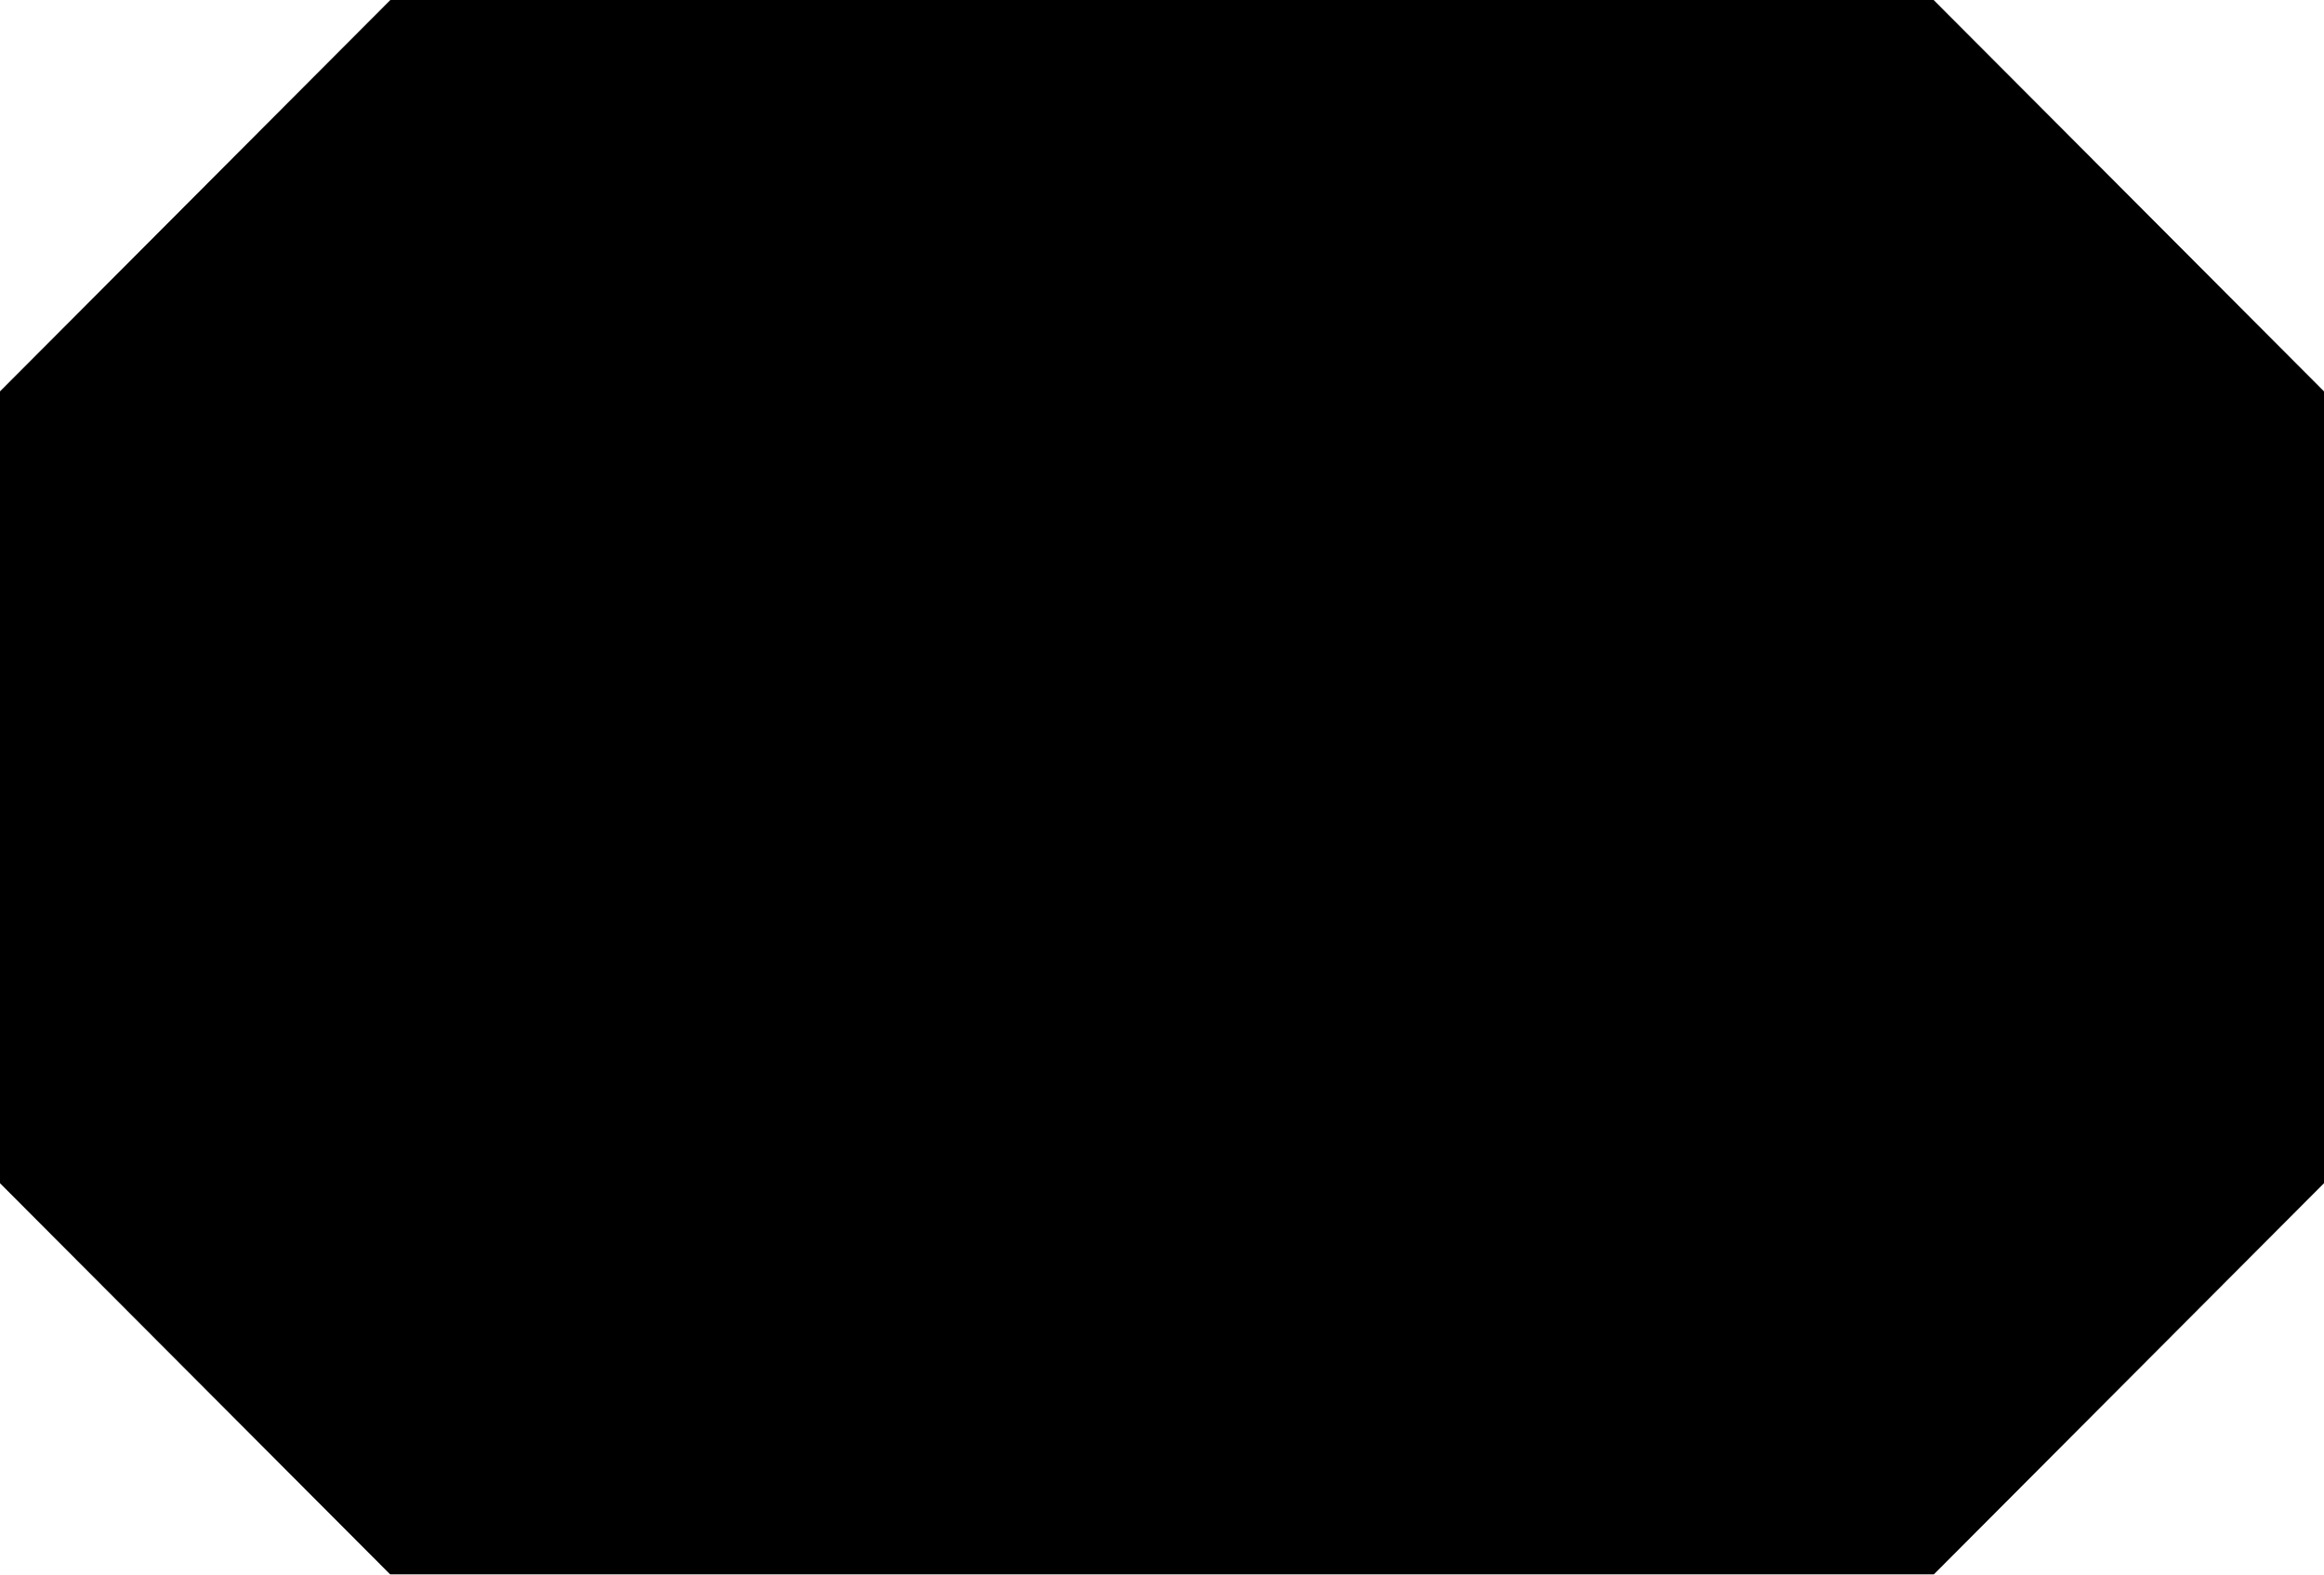 <svg width="124" height="84" viewBox="0 0 124 84" fill="none" xmlns="http://www.w3.org/2000/svg">
<g filter="url(#filter0_b_92_256)">
<path d="M20.828 0H102.203H103.172L124 20.879V63.121L103.172 84H52.312H20.828L0 63.121V20.879L20.828 0Z" fill="black"/>
</g>
<defs>
<filter id="filter0_b_92_256" x="-5" y="-5" width="134" height="94" filterUnits="userSpaceOnUse" color-interpolation-filters="sRGB">
<feFlood flood-opacity="0" result="BackgroundImageFix"/>
<feGaussianBlur in="BackgroundImageFix" stdDeviation="2.5"/>
<feComposite in2="SourceAlpha" operator="in" result="effect1_backgroundBlur_92_256"/>
<feBlend mode="normal" in="SourceGraphic" in2="effect1_backgroundBlur_92_256" result="shape"/>
</filter>
</defs>
</svg>
